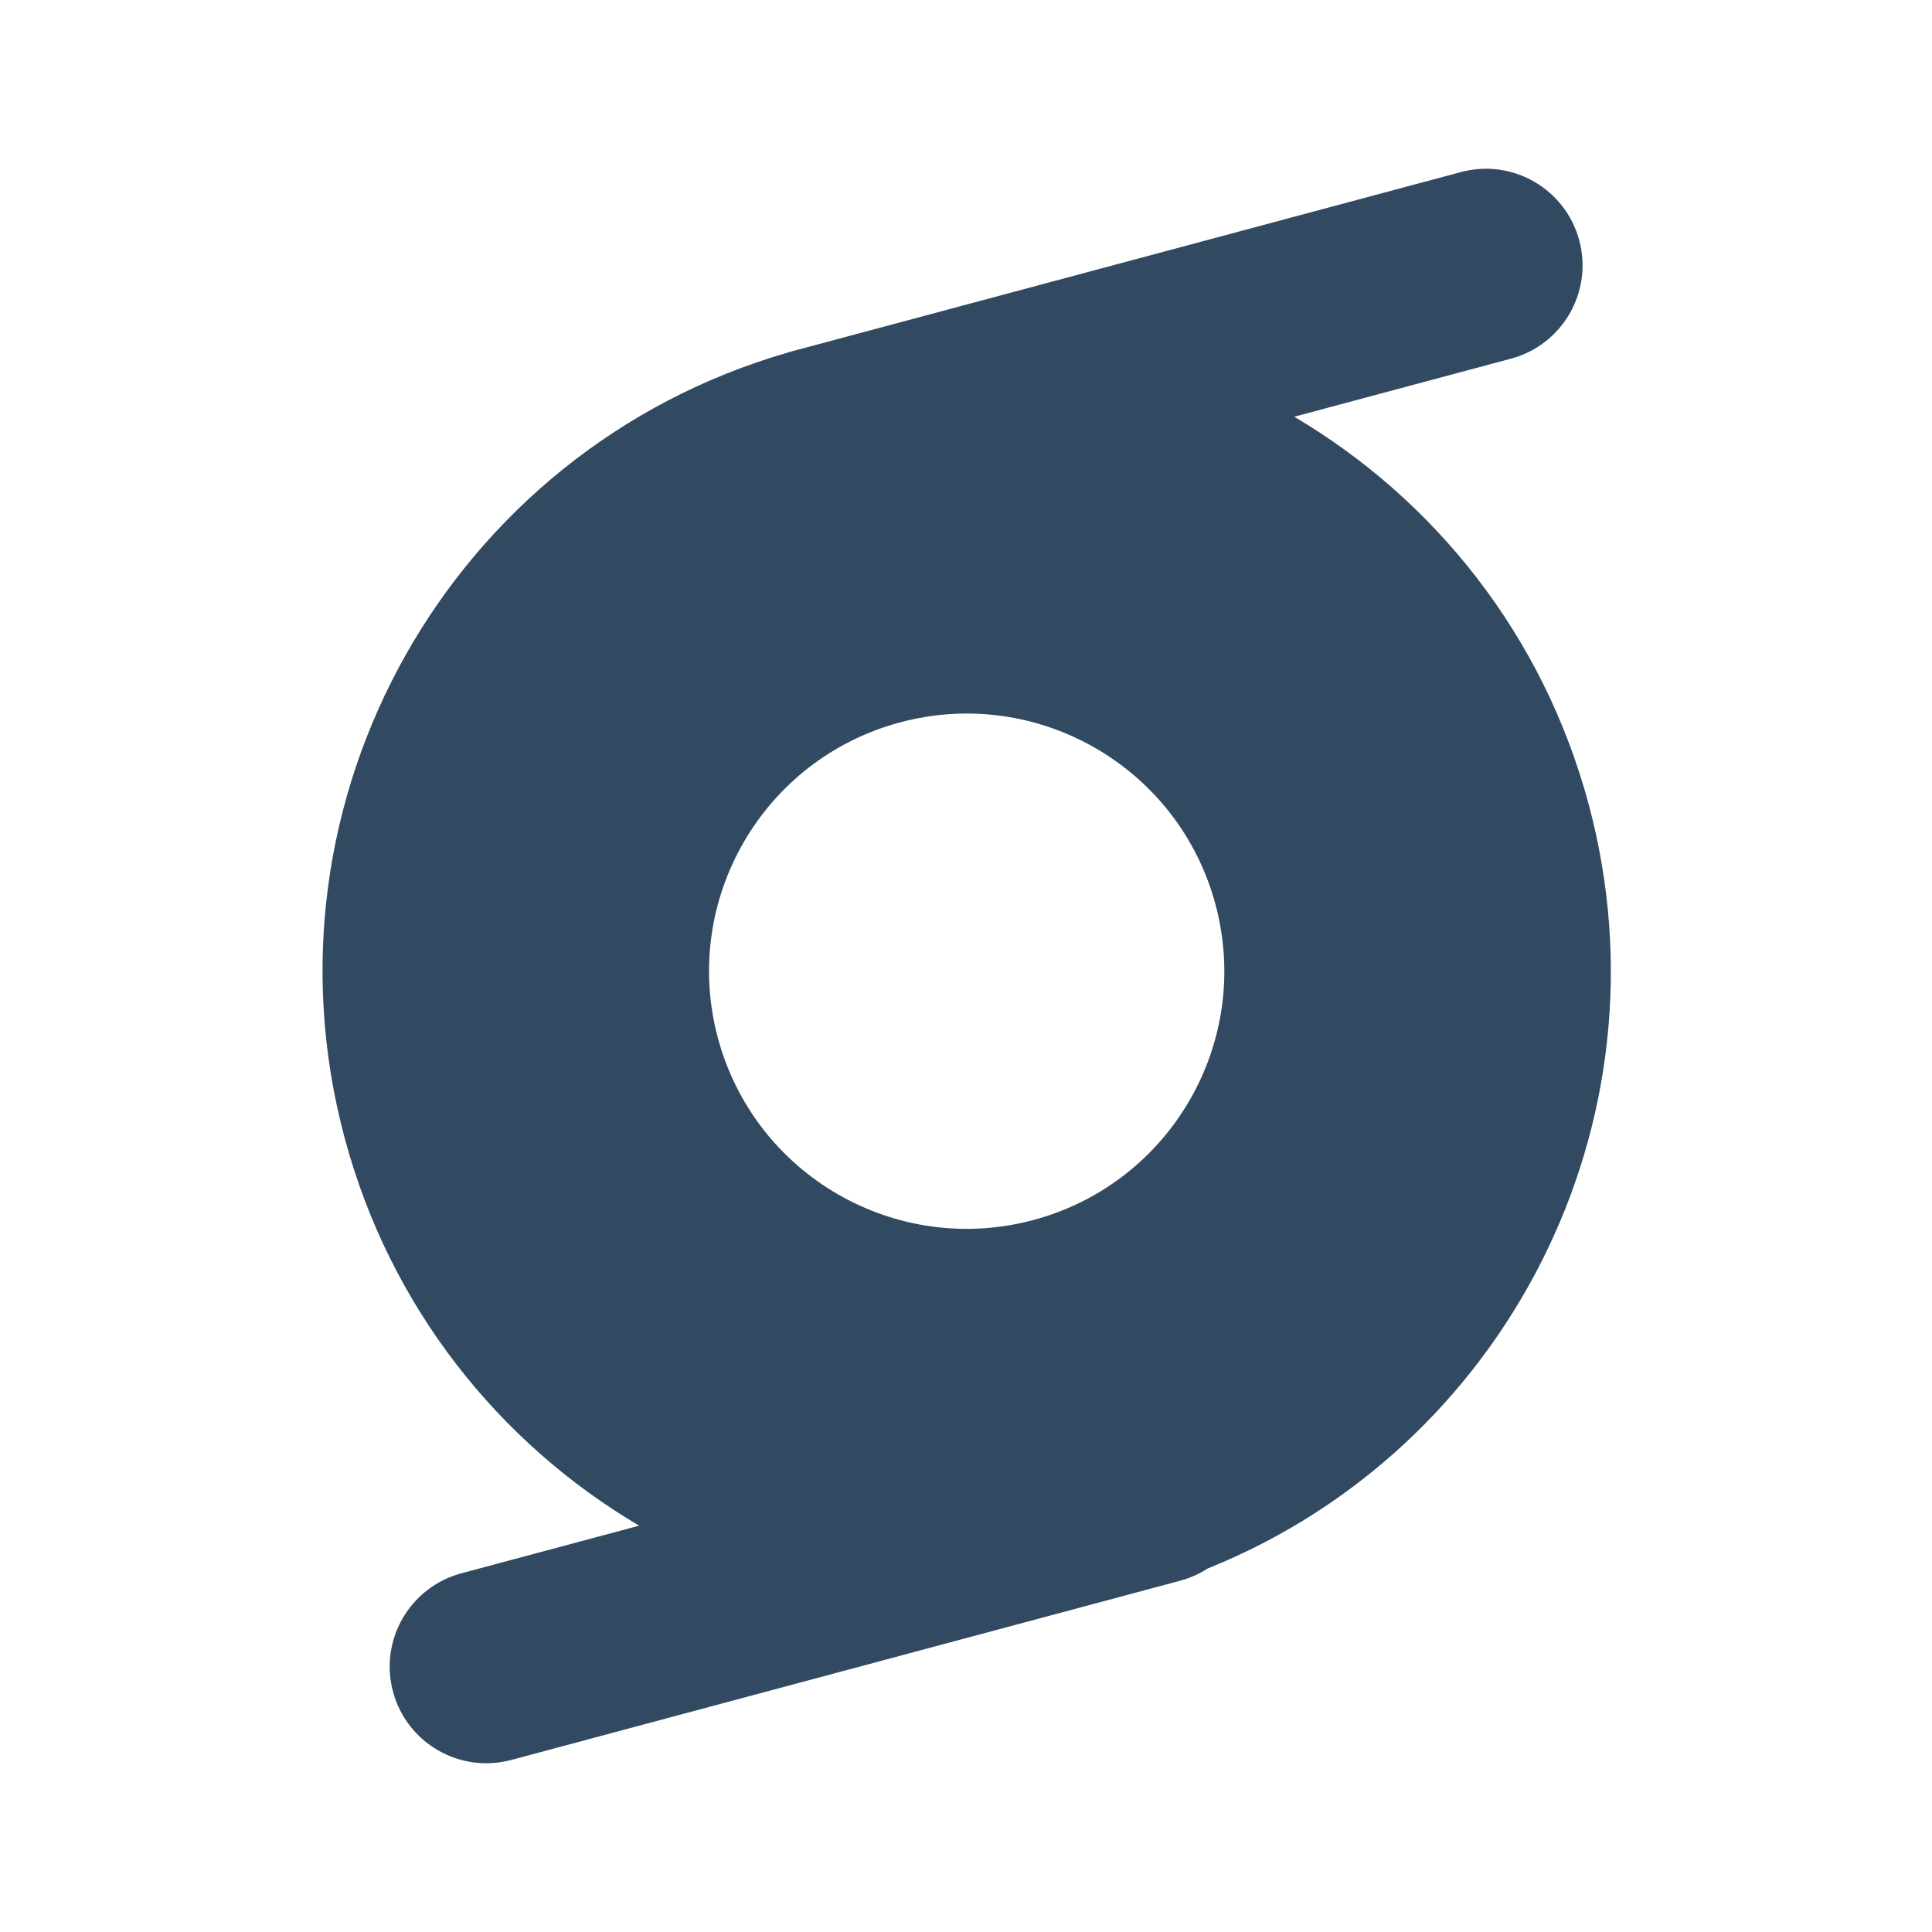 <svg width="120" height="120" viewBox="0 0 120 120" fill="none" xmlns="http://www.w3.org/2000/svg">
<path fill-rule="evenodd" clip-rule="evenodd" d="M80.388 25.884C89.087 31.023 95.858 39.44 98.68 49.971C103.972 69.723 93.515 89.985 75.007 97.424C74.492 97.757 73.917 98.017 73.293 98.184L70.459 98.943C70.438 98.949 70.417 98.955 70.395 98.961C70.374 98.966 70.353 98.972 70.332 98.978L31.758 109.313C28.558 110.171 25.267 108.271 24.41 105.071C23.552 101.87 25.452 98.58 28.652 97.722L39.697 94.763C30.998 89.624 24.227 81.207 21.405 70.676C15.758 49.601 28.041 27.946 48.903 21.906C49.003 21.873 49.104 21.843 49.207 21.816L90.742 10.687C93.942 9.829 97.233 11.729 98.09 14.929C98.948 18.13 97.048 21.42 93.847 22.278L80.388 25.884ZM75.497 56.182C77.784 64.718 72.719 73.491 64.184 75.778C55.648 78.065 46.875 73 44.588 64.465C42.301 55.929 47.366 47.156 55.901 44.869C64.437 42.582 73.21 47.647 75.497 56.182Z" fill="#314A62"/>
</svg>
